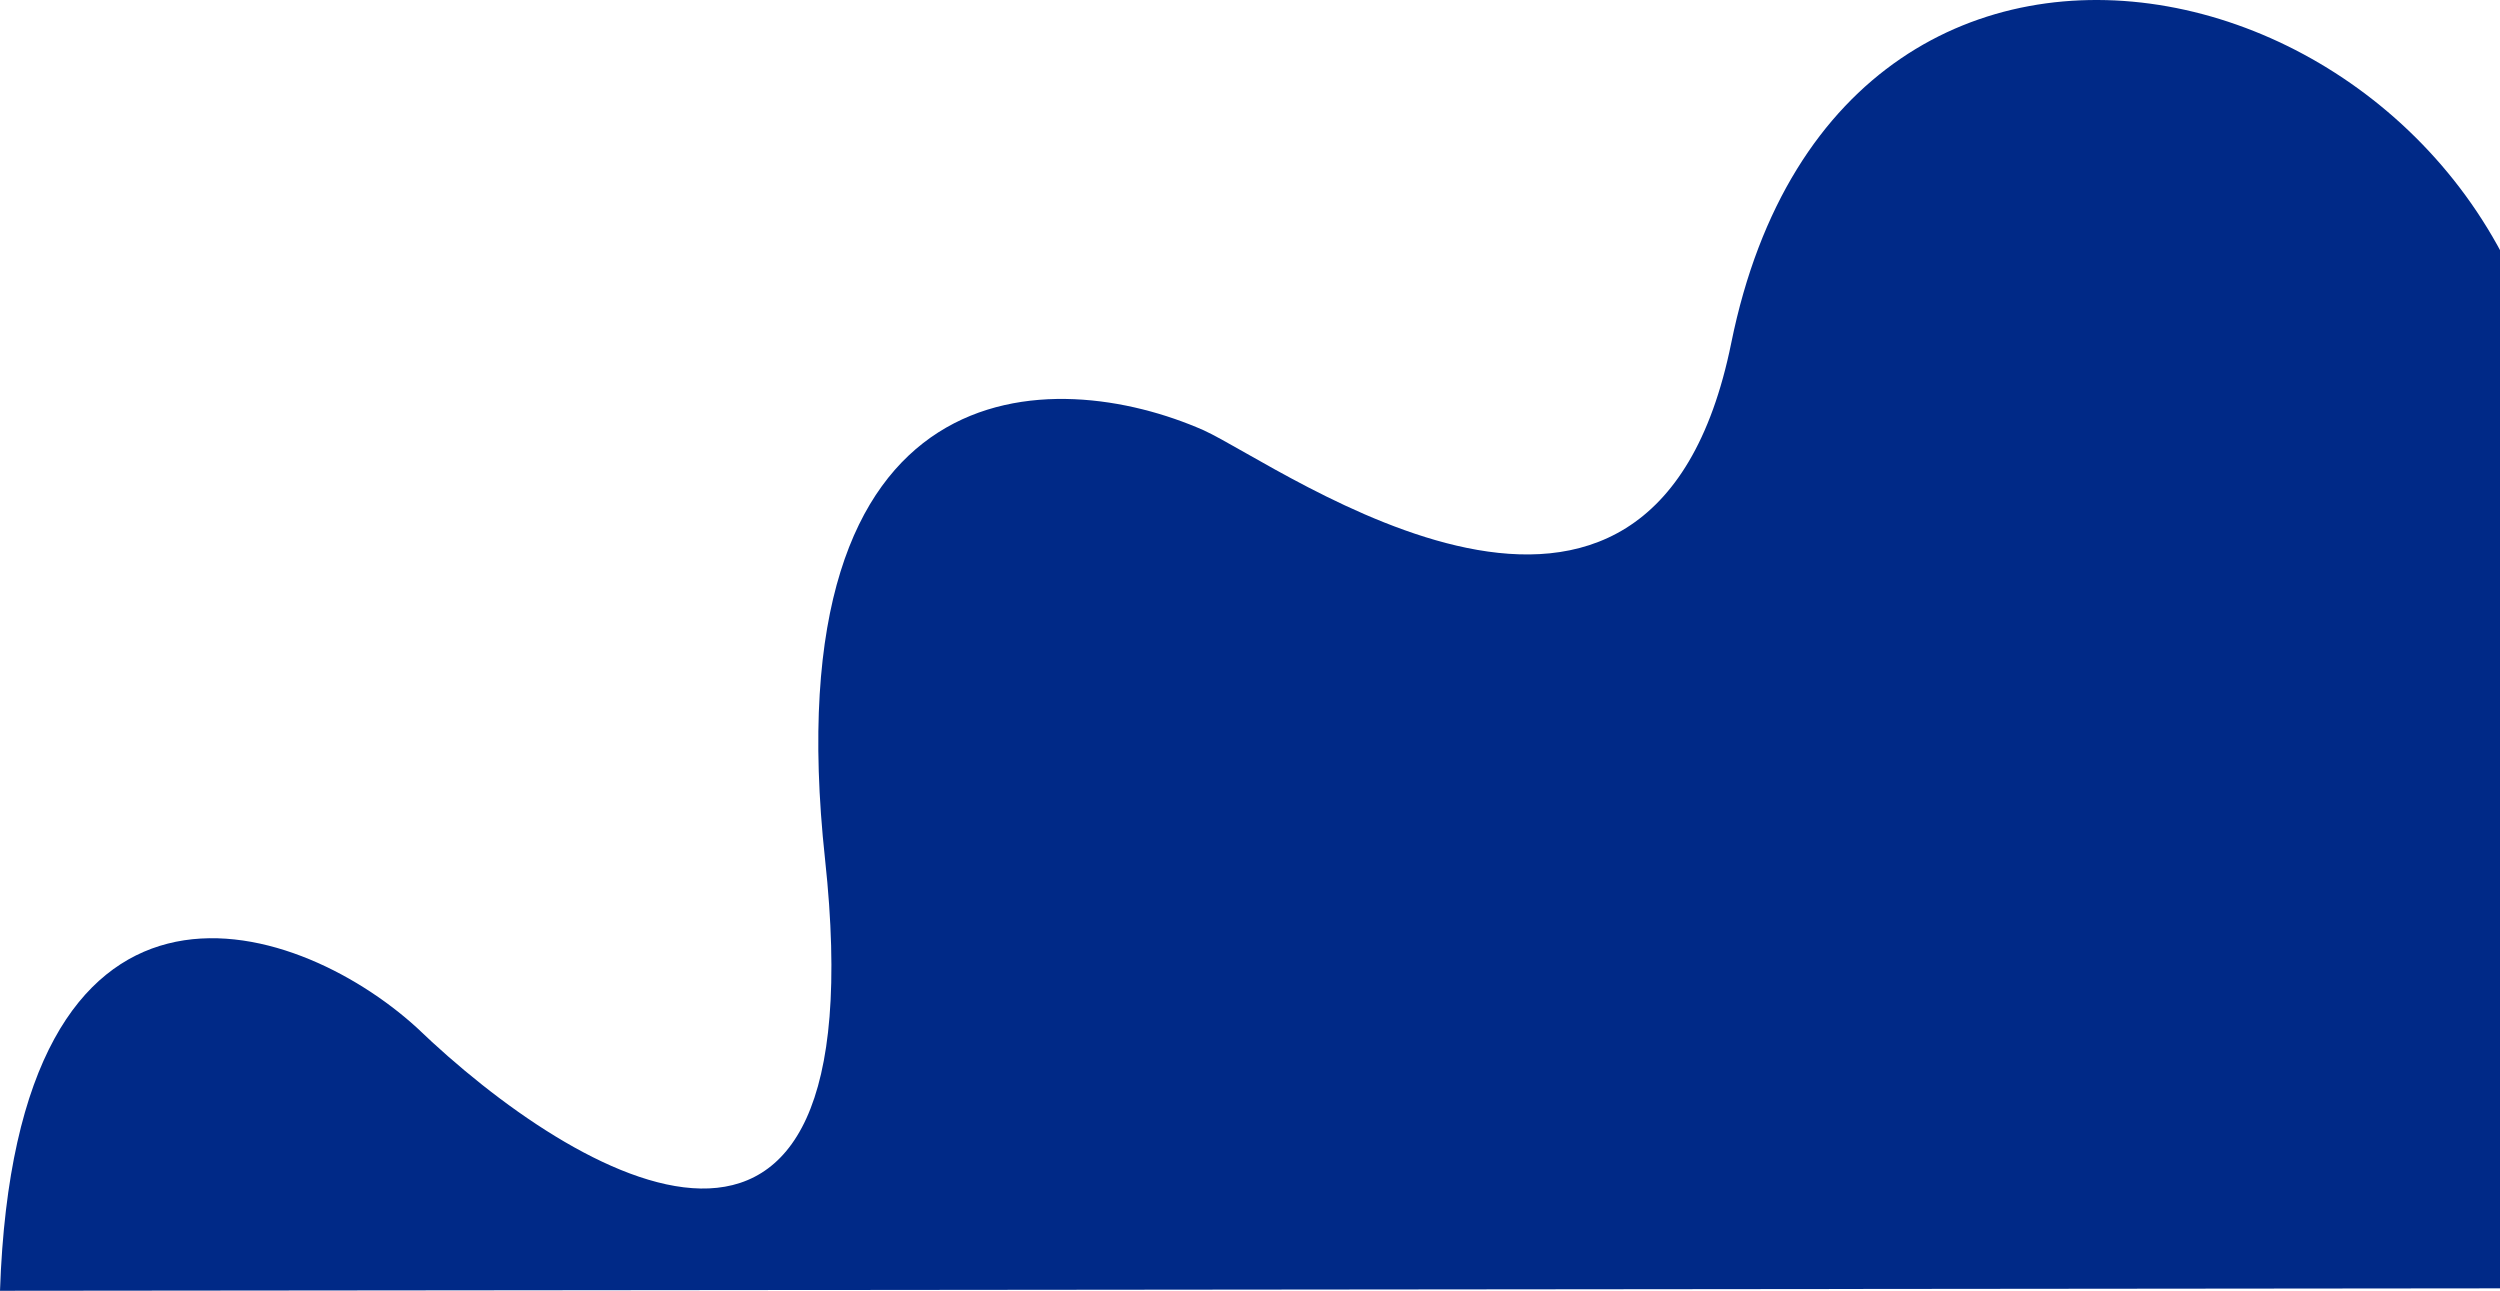 <svg width="1226" height="633" viewBox="0 0 1226 633" fill="none" xmlns="http://www.w3.org/2000/svg">
<path d="M849.002 168.213C903.958 -102.769 1230.09 -15.263 1253 211.024V631.779L0 633C7.718 406.469 143.542 448.54 204.411 503.973C282.197 578.79 431.135 667.021 404.604 421.409C378.072 175.796 517.362 178.813 590.322 211.024C628.913 228.686 809.808 361.473 849.002 168.213Z" fill="#002987"/>
</svg>
